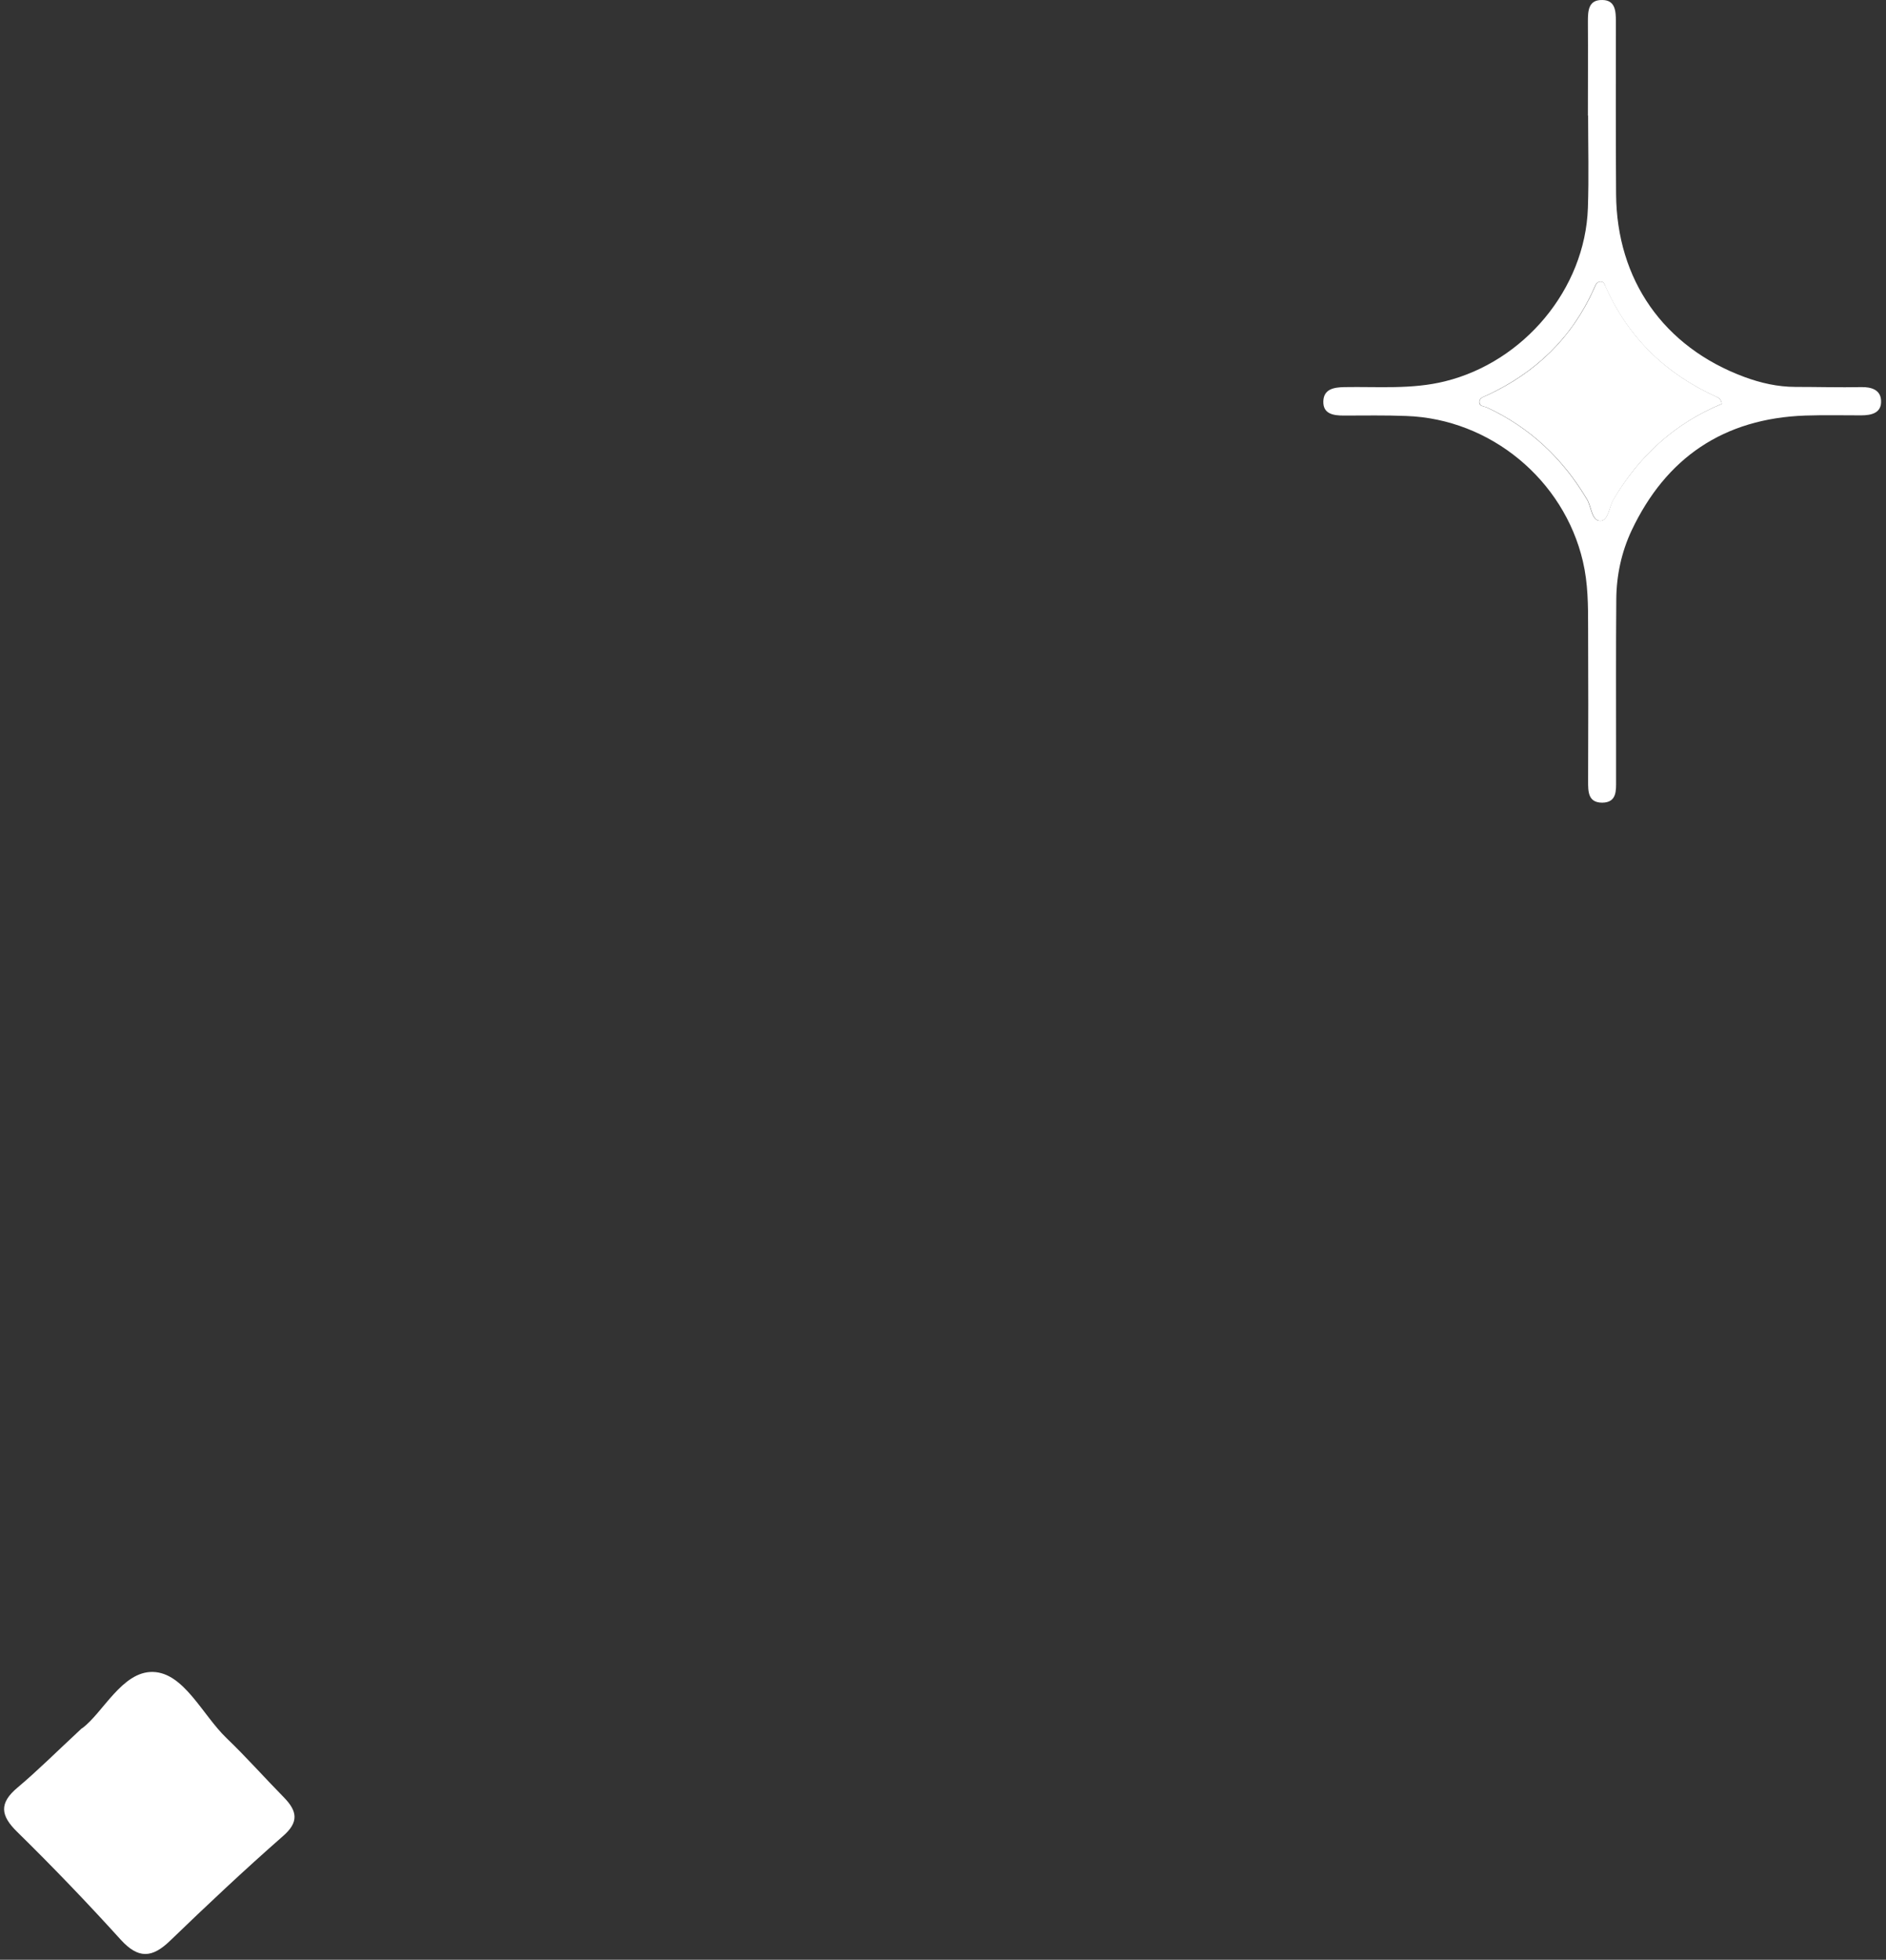 <svg width="181" height="188" viewBox="0 0 181 188" fill="none" xmlns="http://www.w3.org/2000/svg">
<rect x="0" y="0" width="181" height="188" fill="#333333" stroke="none"/>
<path d="M152.391 11.098C152.391 8.089 152.411 5.081 152.391 2.073C152.391 1.037 152.431 -0.039 153.794 0.001C155.016 0.021 155.076 1.057 155.076 2.033C155.076 7.571 155.056 13.11 155.096 18.628C155.156 26.856 159.665 33.291 167.401 36.16C168.964 36.737 170.607 37.116 172.31 37.116C174.414 37.116 176.518 37.176 178.643 37.136C179.625 37.116 180.486 37.415 180.526 38.431C180.586 39.626 179.605 39.845 178.603 39.845C176.819 39.845 175.036 39.805 173.252 39.865C165.417 40.144 159.886 43.909 156.579 50.902C155.617 52.954 155.136 55.185 155.116 57.456C155.076 62.297 155.096 67.119 155.096 71.96C155.096 72.936 155.096 73.892 155.096 74.868C155.096 75.844 155.177 76.98 153.774 77C152.391 77 152.411 75.924 152.411 74.908C152.431 70.027 152.431 65.126 152.411 60.245C152.411 58.094 152.411 55.982 151.91 53.85C150.087 46.041 143.053 40.184 134.957 39.905C132.953 39.825 130.949 39.865 128.965 39.865C127.983 39.865 126.961 39.726 127.001 38.491C127.041 37.335 127.983 37.156 129.005 37.136C132.231 37.076 135.478 37.375 138.684 36.578C146.259 34.705 152.131 27.713 152.391 19.943C152.491 16.995 152.411 14.026 152.411 11.078C152.371 11.098 152.371 11.098 152.391 11.098ZM165.236 38.75C165.196 38.351 164.996 38.172 164.735 38.072C159.866 35.881 156.279 32.414 154.094 27.533C153.994 27.294 153.914 26.976 153.573 27.015C153.193 27.035 153.112 27.394 152.972 27.673C150.868 32.394 147.381 35.741 142.712 37.913C142.371 38.072 141.93 38.172 141.971 38.63C142.011 39.009 142.452 38.969 142.732 39.108C146.86 41.041 150.006 44.029 152.311 47.934C152.732 48.651 152.732 49.986 153.593 49.966C154.355 49.946 154.415 48.631 154.836 47.914C157.321 43.73 160.727 40.602 165.236 38.75Z" fill="white"/>
<path d="M165.236 38.749C160.748 40.602 157.321 43.73 154.856 47.914C154.435 48.631 154.355 49.946 153.613 49.966C152.752 49.986 152.752 48.651 152.331 47.934C150.026 44.029 146.88 41.041 142.752 39.108C142.472 38.969 142.031 39.008 141.991 38.63C141.931 38.172 142.391 38.072 142.732 37.913C147.421 35.741 150.888 32.374 152.992 27.673C153.133 27.374 153.213 27.035 153.593 27.015C153.934 26.995 153.994 27.294 154.114 27.533C156.299 32.414 159.886 35.881 164.755 38.072C164.976 38.172 165.196 38.331 165.236 38.749Z" fill="white"/>
<path d="M7.872 165.799C9.857 164.361 11.717 160.307 14.685 160.39C17.654 160.473 19.413 164.497 21.738 166.736C23.651 168.569 25.402 170.551 27.247 172.425C28.526 173.735 28.719 174.794 27.138 176.155C23.448 179.39 19.866 182.759 16.327 186.173C14.604 187.838 13.283 187.932 11.595 186.084C8.392 182.547 5.074 179.094 1.665 175.748C0.035 174.165 -0.109 172.975 1.7 171.467C3.623 169.852 5.417 168.057 7.85 165.798L7.872 165.799Z" fill="white"/>
</svg>

